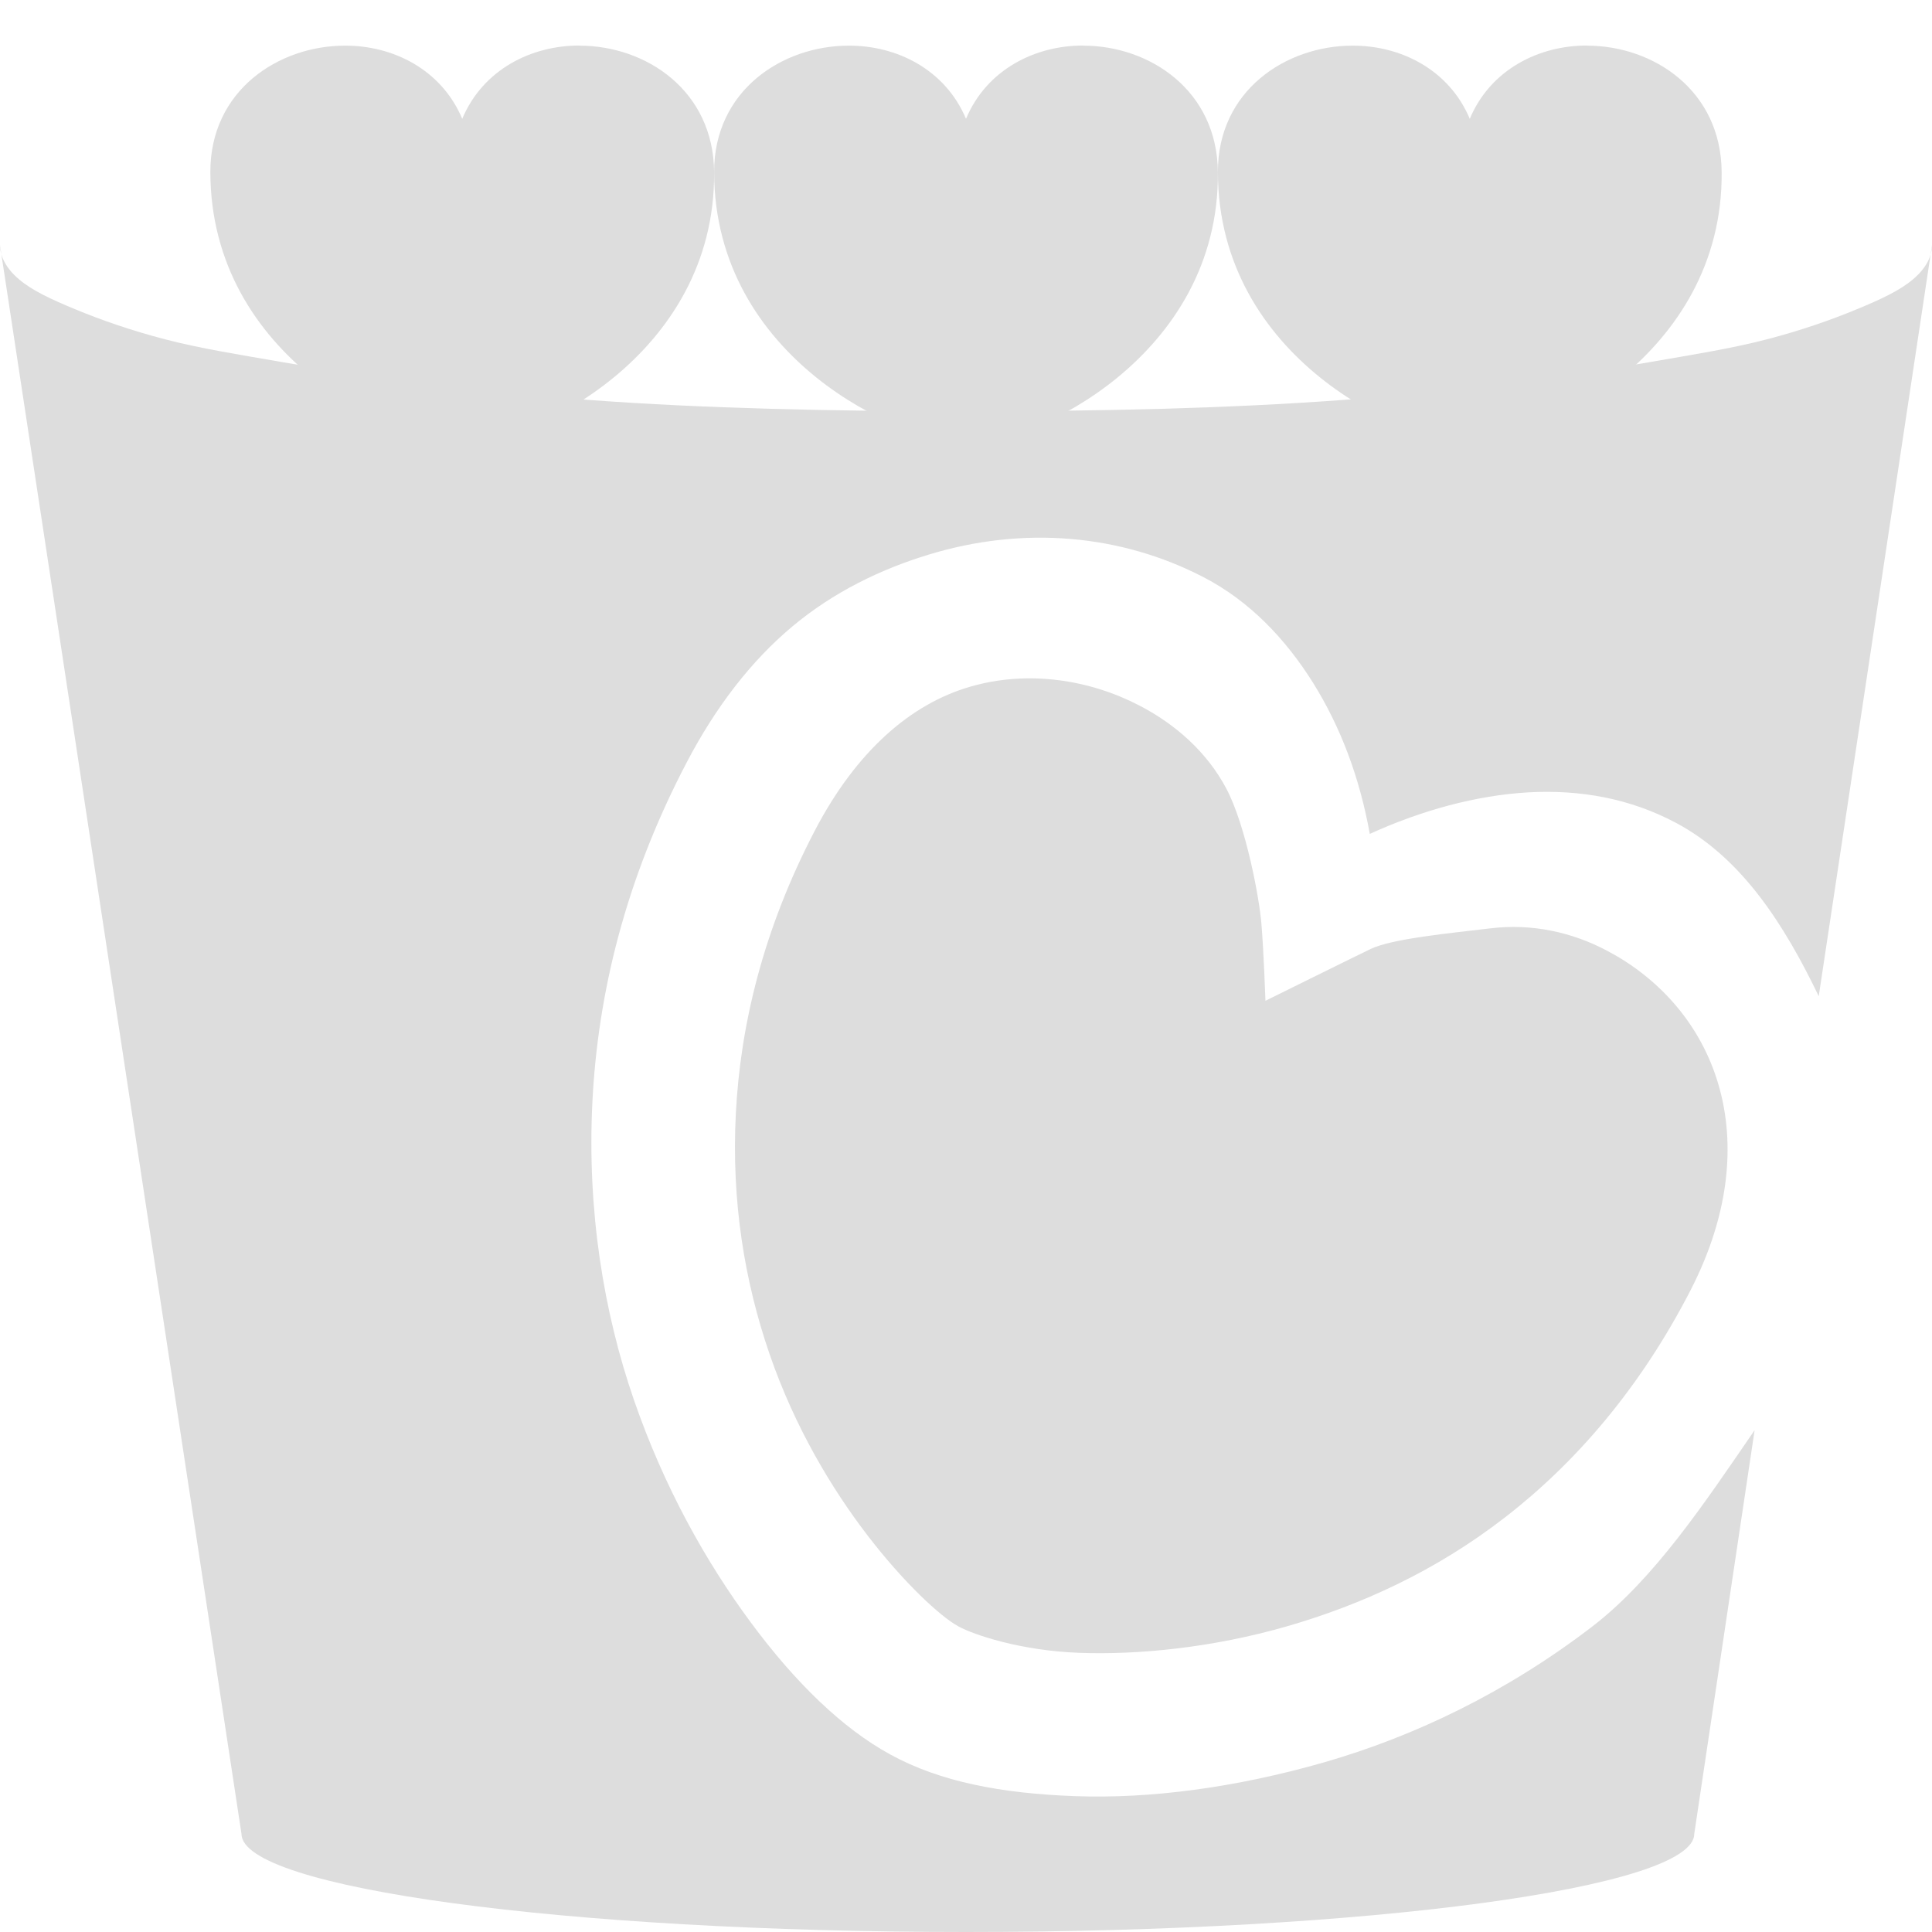 <?xml version="1.0" encoding="UTF-8" standalone="no"?>
<!-- Created with Inkscape (http://www.inkscape.org/) -->

<svg
   xmlns:osb="http://www.openswatchbook.org/uri/2009/osb"
   xmlns:dc="http://purl.org/dc/elements/1.1/"
   xmlns:cc="http://creativecommons.org/ns#"
   xmlns:rdf="http://www.w3.org/1999/02/22-rdf-syntax-ns#"
   xmlns:svg="http://www.w3.org/2000/svg"
   xmlns="http://www.w3.org/2000/svg"
   xmlns:xlink="http://www.w3.org/1999/xlink"
   xmlns:sodipodi="http://sodipodi.sourceforge.net/DTD/sodipodi-0.dtd"
   xmlns:inkscape="http://www.inkscape.org/namespaces/inkscape"
   sodipodi:docname="user-trash-full-symbolic.svg"
   height="16"
   id="svg7384"
   style="enable-background:new"
   inkscape:version="0.48.4 r9939"
   version="1.1"
   width="16">
  <sodipodi:namedview
     inkscape:bbox-nodes="true"
     inkscape:bbox-paths="true"
     bordercolor="#666666"
     borderlayer="false"
     borderopacity="1"
     inkscape:current-layer="layer1"
     inkscape:cx="11.085913"
     inkscape:cy="-1.5040182"
     gridtolerance="10"
     inkscape:guide-bbox="true"
     guidetolerance="10"
     id="namedview88"
     inkscape:object-nodes="false"
     inkscape:object-paths="false"
     objecttolerance="10"
     pagecolor="#333333"
     inkscape:pageopacity="1"
     inkscape:pageshadow="2"
     showborder="true"
     showgrid="false"
     showguides="true"
     inkscape:showpageshadow="true"
     inkscape:snap-bbox="true"
     inkscape:snap-bbox-edge-midpoints="true"
     inkscape:snap-bbox-midpoints="true"
     inkscape:snap-global="true"
     inkscape:snap-grids="true"
     inkscape:snap-nodes="true"
     inkscape:snap-others="false"
     inkscape:snap-to-guides="true"
     inkscape:window-height="1106"
     inkscape:window-maximized="0"
     inkscape:window-width="1812"
     inkscape:window-x="98"
     inkscape:window-y="67"
     inkscape:zoom="2.2851563">
    <inkscape:grid
       color="#000000"
       dotted="false"
       empcolor="#0800ff"
       empopacity="0.463"
       empspacing="4"
       enabled="true"
       id="grid4866"
       opacity="0.165"
       originx="-420px"
       originy="-612px"
       snapvisiblegridlinesonly="true"
       spacingx="0.25px"
       spacingy="0.25px"
       type="xygrid"
       visible="true" />
  </sodipodi:namedview>
  <title
     id="title8473">Moka Symbolic Icon Theme</title>
  <defs
     id="defs7386">
    <linearGradient
       id="linearGradient5606"
       osb:paint="solid">
      <stop
         id="stop5608"
         offset="0"
         style="stop-color:#000000;stop-opacity:1;" />
    </linearGradient>
    <filter
       inkscape:collect="always"
       color-interpolation-filters="sRGB"
       id="filter7554">
      <feBlend
         inkscape:collect="always"
         id="feBlend7556"
         in2="BackgroundImage"
         mode="darken" />
    </filter>
    <linearGradient
       inkscape:collect="always"
       gradientTransform="matrix(0.081,0,0,0.079,540.814,254.847)"
       gradientUnits="userSpaceOnUse"
       xlink:href="#linearGradient3785"
       id="linearGradient3189"
       x1="365.512"
       x2="365.978"
       y1="408.397"
       y2="520.171" />
    <linearGradient
       id="linearGradient3785">
      <stop
         id="stop3787"
         offset="0"
         style="stop-color:#384880;stop-opacity:1;" />
      <stop
         id="stop3789"
         offset="1"
         style="stop-color:#000000;stop-opacity:1;" />
    </linearGradient>
    <linearGradient
       inkscape:collect="always"
       xlink:href="#linearGradient8297"
       id="linearGradient7447"
       gradientUnits="userSpaceOnUse"
       x1="30.677"
       y1="16.685"
       x2="111.374"
       y2="51.912"
       gradientTransform="matrix(0.146,0,0,0.146,399.224,221.264)" />
    <linearGradient
       id="linearGradient8297">
      <stop
         style="stop-color:#d250aa;stop-opacity:1"
         offset="0"
         id="stop8299" />
      <stop
         id="stop8301"
         offset="0.204"
         style="stop-color:#fd5bc5;stop-opacity:1" />
      <stop
         id="stop8303"
         offset="0.63"
         style="stop-color:#facde4;stop-opacity:1" />
      <stop
         style="stop-color:#facde4;stop-opacity:1"
         offset="0.834"
         id="stop8305" />
      <stop
         style="stop-color:#fc74cf;stop-opacity:1"
         offset="1"
         id="stop8307" />
    </linearGradient>
    <linearGradient
       id="linearGradient8239-3">
      <stop
         id="stop8241-4"
         offset="0"
         style="stop-color:#fc50be;stop-opacity:1" />
      <stop
         style="stop-color:#fc74cf;stop-opacity:1"
         offset="0.204"
         id="stop8243-6" />
      <stop
         style="stop-color:#fff0fa;stop-opacity:1"
         offset="0.63"
         id="stop8245-8" />
      <stop
         id="stop8247-0"
         offset="0.83"
         style="stop-color:#fc74cf;stop-opacity:1" />
      <stop
         id="stop8249-7"
         offset="1"
         style="stop-color:#fc50be;stop-opacity:1" />
    </linearGradient>
    <linearGradient
       id="linearGradient4116-1">
      <stop
         id="stop4118-6"
         offset="0"
         style="stop-color:#ffc800;stop-opacity:1" />
      <stop
         style="stop-color:#ffbe00;stop-opacity:1"
         offset="0.471"
         id="stop4120-8" />
      <stop
         id="stop4122-8"
         offset="0.847"
         style="stop-color:#e68c00;stop-opacity:1" />
      <stop
         style="stop-color:#c87800;stop-opacity:1"
         offset="1"
         id="stop4124-1" />
    </linearGradient>
    <linearGradient
       id="linearGradient9185">
      <stop
         style="stop-color:#a43efd;stop-opacity:1"
         offset="0"
         id="stop9187" />
      <stop
         id="stop9189"
         offset="0.471"
         style="stop-color:#a43efd;stop-opacity:1" />
      <stop
         style="stop-color:#8700ff;stop-opacity:1"
         offset="0.834"
         id="stop9191" />
      <stop
         style="stop-color:#6000b6;stop-opacity:1"
         offset="1"
         id="stop9193" />
    </linearGradient>
    <linearGradient
       id="linearGradient3517-6">
      <stop
         id="stop3519-3"
         offset="0"
         style="stop-color:#ff3c3c;stop-opacity:1" />
      <stop
         style="stop-color:#ff3c3c;stop-opacity:1"
         offset="0.471"
         id="stop3523-6" />
      <stop
         id="stop3625-8"
         offset="0.834"
         style="stop-color:#c83c3c;stop-opacity:1" />
      <stop
         id="stop3521-5"
         offset="1"
         style="stop-color:#963c3c;stop-opacity:1" />
    </linearGradient>
    <linearGradient
       id="linearGradient4139-8">
      <stop
         style="stop-color:#64dc00;stop-opacity:1"
         offset="0"
         id="stop4141-9" />
      <stop
         id="stop4143-1"
         offset="0.471"
         style="stop-color:#64dc00;stop-opacity:1" />
      <stop
         style="stop-color:#5aa000;stop-opacity:1"
         offset="0.847"
         id="stop4145-0" />
      <stop
         id="stop4147-1"
         offset="1"
         style="stop-color:#506400;stop-opacity:1" />
    </linearGradient>
    <linearGradient
       id="linearGradient3353">
      <stop
         style="stop-color:#00beff;stop-opacity:1"
         offset="0"
         id="stop3355" />
      <stop
         id="stop3357"
         offset="0.408"
         style="stop-color:#00beff;stop-opacity:1" />
      <stop
         style="stop-color:#00a5ff;stop-opacity:1"
         offset="0.834"
         id="stop3359" />
      <stop
         style="stop-color:#008cff;stop-opacity:1"
         offset="1"
         id="stop3361" />
    </linearGradient>
    <linearGradient
       id="linearGradient8025-0">
      <stop
         id="stop8027-2"
         offset="0"
         style="stop-color:#ff66b3;stop-opacity:1" />
      <stop
         style="stop-color:#ff66b3;stop-opacity:1"
         offset="0.408"
         id="stop8029-5" />
      <stop
         id="stop8031-6"
         offset="0.834"
         style="stop-color:#e65ba1;stop-opacity:1" />
      <stop
         id="stop8033-7"
         offset="1"
         style="stop-color:#cc518f;stop-opacity:1" />
    </linearGradient>
    <linearGradient
       inkscape:collect="always"
       xlink:href="#linearGradient8239"
       id="linearGradient8289"
       gradientUnits="userSpaceOnUse"
       x1="22.782"
       y1="69.719"
       x2="108.281"
       y2="69.719"
       gradientTransform="matrix(0.146,0,0,0.146,419.224,221.264)" />
    <linearGradient
       id="linearGradient8239">
      <stop
         id="stop8241"
         offset="0"
         style="stop-color:#fc50be;stop-opacity:1" />
      <stop
         style="stop-color:#fc74cf;stop-opacity:1"
         offset="0.204"
         id="stop8243" />
      <stop
         style="stop-color:#fff0fa;stop-opacity:1"
         offset="0.63"
         id="stop8245" />
      <stop
         id="stop8247"
         offset="0.83"
         style="stop-color:#fc74cf;stop-opacity:1" />
      <stop
         id="stop8249"
         offset="1"
         style="stop-color:#fc50be;stop-opacity:1" />
    </linearGradient>
    <linearGradient
       inkscape:collect="always"
       xlink:href="#linearGradient8283"
       id="linearGradient8147"
       x1="30.677"
       y1="16.685"
       x2="111.374"
       y2="51.912"
       gradientUnits="userSpaceOnUse"
       gradientTransform="matrix(0.146,0,0,0.146,399.224,221.264)" />
    <linearGradient
       id="linearGradient8283">
      <stop
         id="stop8285"
         offset="0"
         style="stop-color:#d250aa;stop-opacity:1" />
      <stop
         style="stop-color:#fd5bc5;stop-opacity:1"
         offset="0.204"
         id="stop8287" />
      <stop
         style="stop-color:#facde4;stop-opacity:1"
         offset="0.63"
         id="stop8290" />
      <stop
         id="stop8292"
         offset="0.834"
         style="stop-color:#facde4;stop-opacity:1" />
      <stop
         id="stop8294"
         offset="1"
         style="stop-color:#fc74cf;stop-opacity:1" />
    </linearGradient>
    <radialGradient
       inkscape:collect="always"
       xlink:href="#linearGradient8251"
       id="radialGradient8223"
       cx="-149.224"
       cy="87.24"
       fx="-149.224"
       fy="87.24"
       r="38.503"
       gradientTransform="matrix(1.105,0.354,-0.341,0.911,45.578,77.385)"
       gradientUnits="userSpaceOnUse" />
    <linearGradient
       id="linearGradient8251">
      <stop
         id="stop8253"
         offset="0"
         style="stop-color:#fc74cf;stop-opacity:1" />
      <stop
         style="stop-color:#fc74cf;stop-opacity:1"
         offset="0.18"
         id="stop8255" />
      <stop
         id="stop8257"
         offset="1"
         style="stop-color:#c83cb4;stop-opacity:1" />
    </linearGradient>
    <radialGradient
       r="38.503"
       fy="87.24"
       fx="-149.224"
       cy="87.24"
       cx="-149.224"
       gradientTransform="matrix(1.105,0.354,-0.341,0.911,45.578,77.385)"
       gradientUnits="userSpaceOnUse"
       id="radialGradient7540"
       xlink:href="#linearGradient8251"
       inkscape:collect="always" />
    <linearGradient
       inkscape:collect="always"
       xlink:href="#linearGradient8239"
       id="linearGradient3960"
       gradientUnits="userSpaceOnUse"
       gradientTransform="matrix(0.146,0,0,0.146,399.224,221.264)"
       x1="22.782"
       y1="69.719"
       x2="108.281"
       y2="69.719" />
  </defs>
  <g
     inkscape:groupmode="layer"
     id="layer9"
     inkscape:label="status"
     style="display:inline"
     transform="translate(-661,395)" />
  <g
     inkscape:groupmode="layer"
     id="layer10"
     inkscape:label="devices"
     style="display:inline;filter:url(#filter7554)"
     transform="translate(-661,395)" />
  <g
     inkscape:groupmode="layer"
     id="layer1"
     inkscape:label="places"
     style="display:inline"
     transform="translate(-420,-222)">
    <path
       style="color:#000000;fill:#dddddd;fill-opacity:1;stroke:none;stroke-width:1.499;marker:none;visibility:visible;display:inline;overflow:visible;enable-background:accumulate"
       d="M 8.031,5.688 C 7.547,5.829 7.095,6.215 6.75,6.875 6.321,7.696 6.132,8.488 6.094,9.219 c -0.038,0.73 0.073,1.398 0.281,2 0.208,0.602 0.512,1.109 0.812,1.5 0.301,0.391 0.6,0.668 0.75,0.75 0.126,0.069 0.513,0.201 1,0.219 0.487,0.018 1.105,-0.042 1.719,-0.219 0.614,-0.177 1.235,-0.458 1.812,-0.906 0.578,-0.448 1.112,-1.062 1.531,-1.875 0.342,-0.664 0.374,-1.267 0.219,-1.75 C 14.063,8.454 13.721,8.091 13.312,7.875 13.019,7.719 12.687,7.647 12.344,7.688 c -0.343,0.041 -0.816,0.086 -0.993,0.171 -0.176,0.085 -0.871,0.429 -0.871,0.429 0,0 -0.015,-0.417 -0.033,-0.631 C 10.431,7.442 10.317,6.834 10.156,6.531 9.996,6.228 9.733,5.997 9.438,5.844 9.028,5.63 8.515,5.546 8.031,5.688 z"
       id="path4428"
       transform="translate(420,222)"
       inkscape:connector-curvature="0"
       sodipodi:nodetypes="scssscssscscszczscs" />
    <path
       style="color:#000000;fill:#dddddd;fill-opacity:1;stroke:none;stroke-width:1.499;marker:none;visibility:visible;display:inline;overflow:visible;enable-background:accumulate"
       d="M 0 2.031 L 2 15.188 C 2 15.636 4.677 16 8 16 C 11.323 16 14.031 15.636 14.031 15.188 L 14.531 11.844 C 14.115 12.45 13.701 13.074 13.188 13.469 C 12.474 14.017 11.711 14.38 10.969 14.594 C 10.226 14.807 9.522 14.897 8.906 14.875 C 8.29 14.853 7.784 14.755 7.375 14.531 C 6.977 14.314 6.587 13.935 6.219 13.438 C 5.85 12.94 5.502 12.323 5.25 11.594 C 4.998 10.865 4.861 10.02 4.906 9.125 C 4.951 8.23 5.178 7.285 5.688 6.312 C 5.927 5.855 6.221 5.473 6.562 5.188 C 6.904 4.902 7.294 4.714 7.688 4.594 C 8.474 4.353 9.282 4.424 9.969 4.781 C 10.347 4.977 10.646 5.29 10.875 5.656 C 11.104 6.023 11.261 6.443 11.344 6.906 C 11.772 6.711 12.224 6.587 12.656 6.562 C 13.088 6.538 13.499 6.613 13.875 6.812 C 14.428 7.104 14.78 7.665 15.062 8.25 L 16 2.031 C 15.999 2.126 15.949 2.223 15.844 2.312 C 15.737 2.404 15.577 2.479 15.375 2.562 C 15.173 2.646 14.913 2.738 14.625 2.812 C 14.337 2.887 14.018 2.937 13.656 3 C 12.932 3.127 12.082 3.242 11.125 3.312 C 10.168 3.383 9.105 3.406 8 3.406 C 6.895 3.406 5.832 3.383 4.875 3.312 C 3.918 3.242 3.068 3.127 2.344 3 C 1.982 2.937 1.663 2.887 1.375 2.812 C 1.087 2.738 0.827 2.646 0.625 2.562 C 0.423 2.479 0.263 2.404 0.156 2.312 C 0.051 2.223 0.002 2.126 0 2.031 z "
       id="path8048-6-5-1"
       transform="translate(420,222)" />
    <path
       id="path3349-0"
       style="fill:#dddddd;fill-opacity:1;fill-rule:nonzero;stroke:none;stroke-width:1;marker:none;visibility:visible;display:inline;overflow:visible;enable-background:accumulate"
       d="m 424.801,222.377 c -0.399,-0.001 -0.801,0.197 -0.973,0.607 -0.172,-0.409 -0.574,-0.608 -0.973,-0.606 -0.548,0.001 -1.114,0.37 -1.113,1.047 0.003,1.543 1.546,2.238 2.1,2.246 0.541,0.008 2.085,-0.719 2.072,-2.246 -0.006,-0.677 -0.565,-1.046 -1.113,-1.047"
       sodipodi:nodetypes="ccsszsc"
       inkscape:connector-curvature="0" />
    <path
       sodipodi:nodetypes="ccsszsc"
       d="m 433.145,222.377 c -0.399,-0.001 -0.801,0.197 -0.973,0.607 -0.172,-0.409 -0.574,-0.608 -0.973,-0.606 -0.548,0.001 -1.114,0.37 -1.113,1.047 0.003,1.543 1.546,2.238 2.1,2.246 0.541,0.008 2.086,-0.719 2.072,-2.246 -0.005,-0.677 -0.565,-1.046 -1.113,-1.047"
       style="fill:#dddddd;fill-opacity:1;fill-rule:nonzero;stroke:none;stroke-width:1;marker:none;visibility:visible;display:inline;overflow:visible;enable-background:accumulate"
       id="path2530-7-3"
       inkscape:connector-curvature="0" />
    <path
       sodipodi:nodetypes="ccsszsc"
       d="m 428.973,222.377 c -0.399,-0.001 -0.801,0.197 -0.973,0.607 -0.172,-0.409 -0.574,-0.608 -0.973,-0.606 -0.548,0.001 -1.114,0.37 -1.113,1.047 0.003,1.543 1.546,2.238 2.1,2.246 0.541,0.008 2.086,-0.719 2.072,-2.246 -0.006,-0.677 -0.565,-1.046 -1.113,-1.047"
       style="fill:#dddddd;fill-opacity:1;fill-rule:nonzero;stroke:none;stroke-width:1;marker:none;visibility:visible;display:inline;overflow:visible;enable-background:accumulate"
       id="path3552-4-0"
       inkscape:connector-curvature="0" />
  </g>
  <g
     inkscape:groupmode="layer"
     id="layer14"
     inkscape:label="mimetypes"
     style="display:inline"
     transform="translate(-661,395)" />
  <g
     inkscape:groupmode="layer"
     id="layer15"
     inkscape:label="emblems"
     style="display:inline"
     transform="translate(-661,395)" />
  <g
     inkscape:groupmode="layer"
     id="g71291"
     inkscape:label="emotes"
     style="display:inline"
     transform="translate(-661,395)" />
  <g
     inkscape:groupmode="layer"
     id="layer2"
     inkscape:label="categories"
     style="display:inline"
     transform="translate(-420,-72)" />
  <g
     inkscape:groupmode="layer"
     id="g6058"
     inkscape:label="apps"
     style="display:inline"
     transform="translate(-420,-72)" />
  <g
     inkscape:groupmode="layer"
     id="layer12"
     inkscape:label="actions"
     style="display:inline"
     transform="translate(-661,395)" />
</svg>
